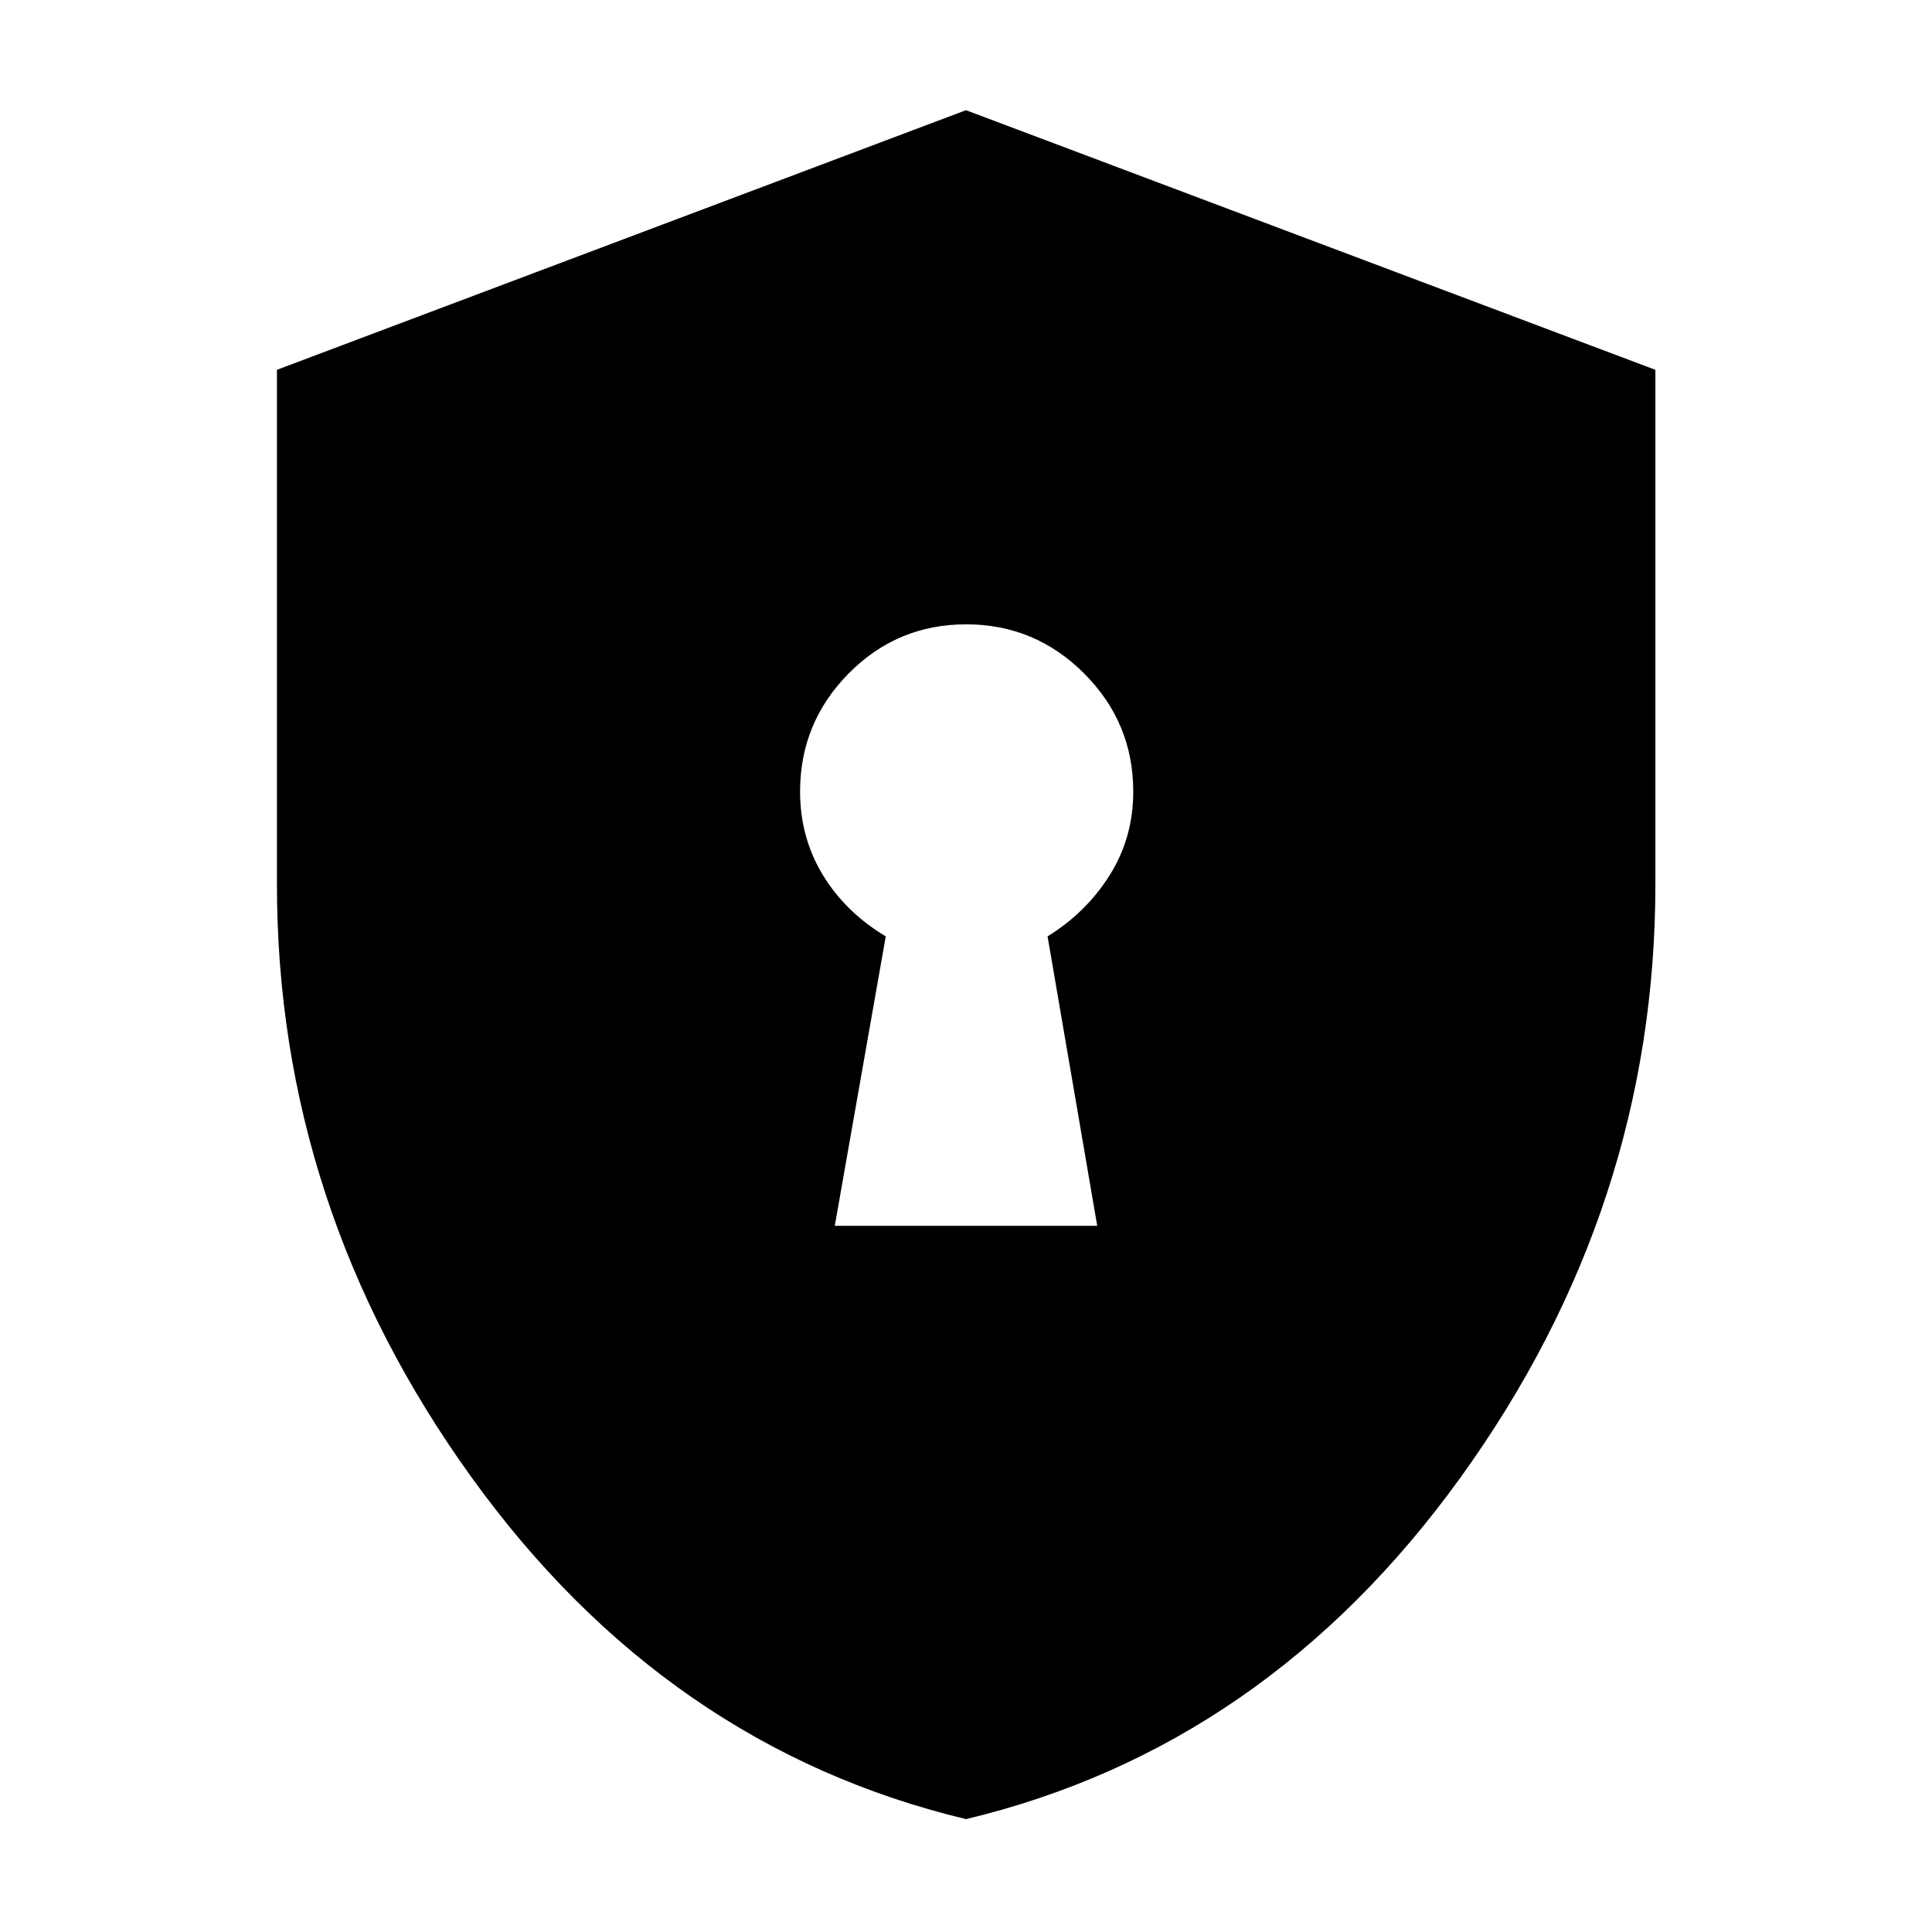<svg xmlns="http://www.w3.org/2000/svg" height="40" viewBox="0 -960 960 960" width="40"><path d="M414.797-350.891h130.406l-24.667-143.841q19.245-11.864 30.908-30.468 11.664-18.603 11.664-41.467 0-34.262-24.404-58.685-24.405-24.423-58.641-24.423-34.237 0-58.371 24.423t-24.134 58.685q0 22.864 11.331 41.467 11.33 18.604 31.242 30.468l-25.334 143.841ZM480.02-56.087Q330.944-91.805 234.276-225.966q-96.667-134.162-96.667-294.641v-255.637L480-905.246l342.55 129.007v255.58q0 160.499-96.727 294.677Q629.097-91.805 480.02-56.087Z"/></svg>